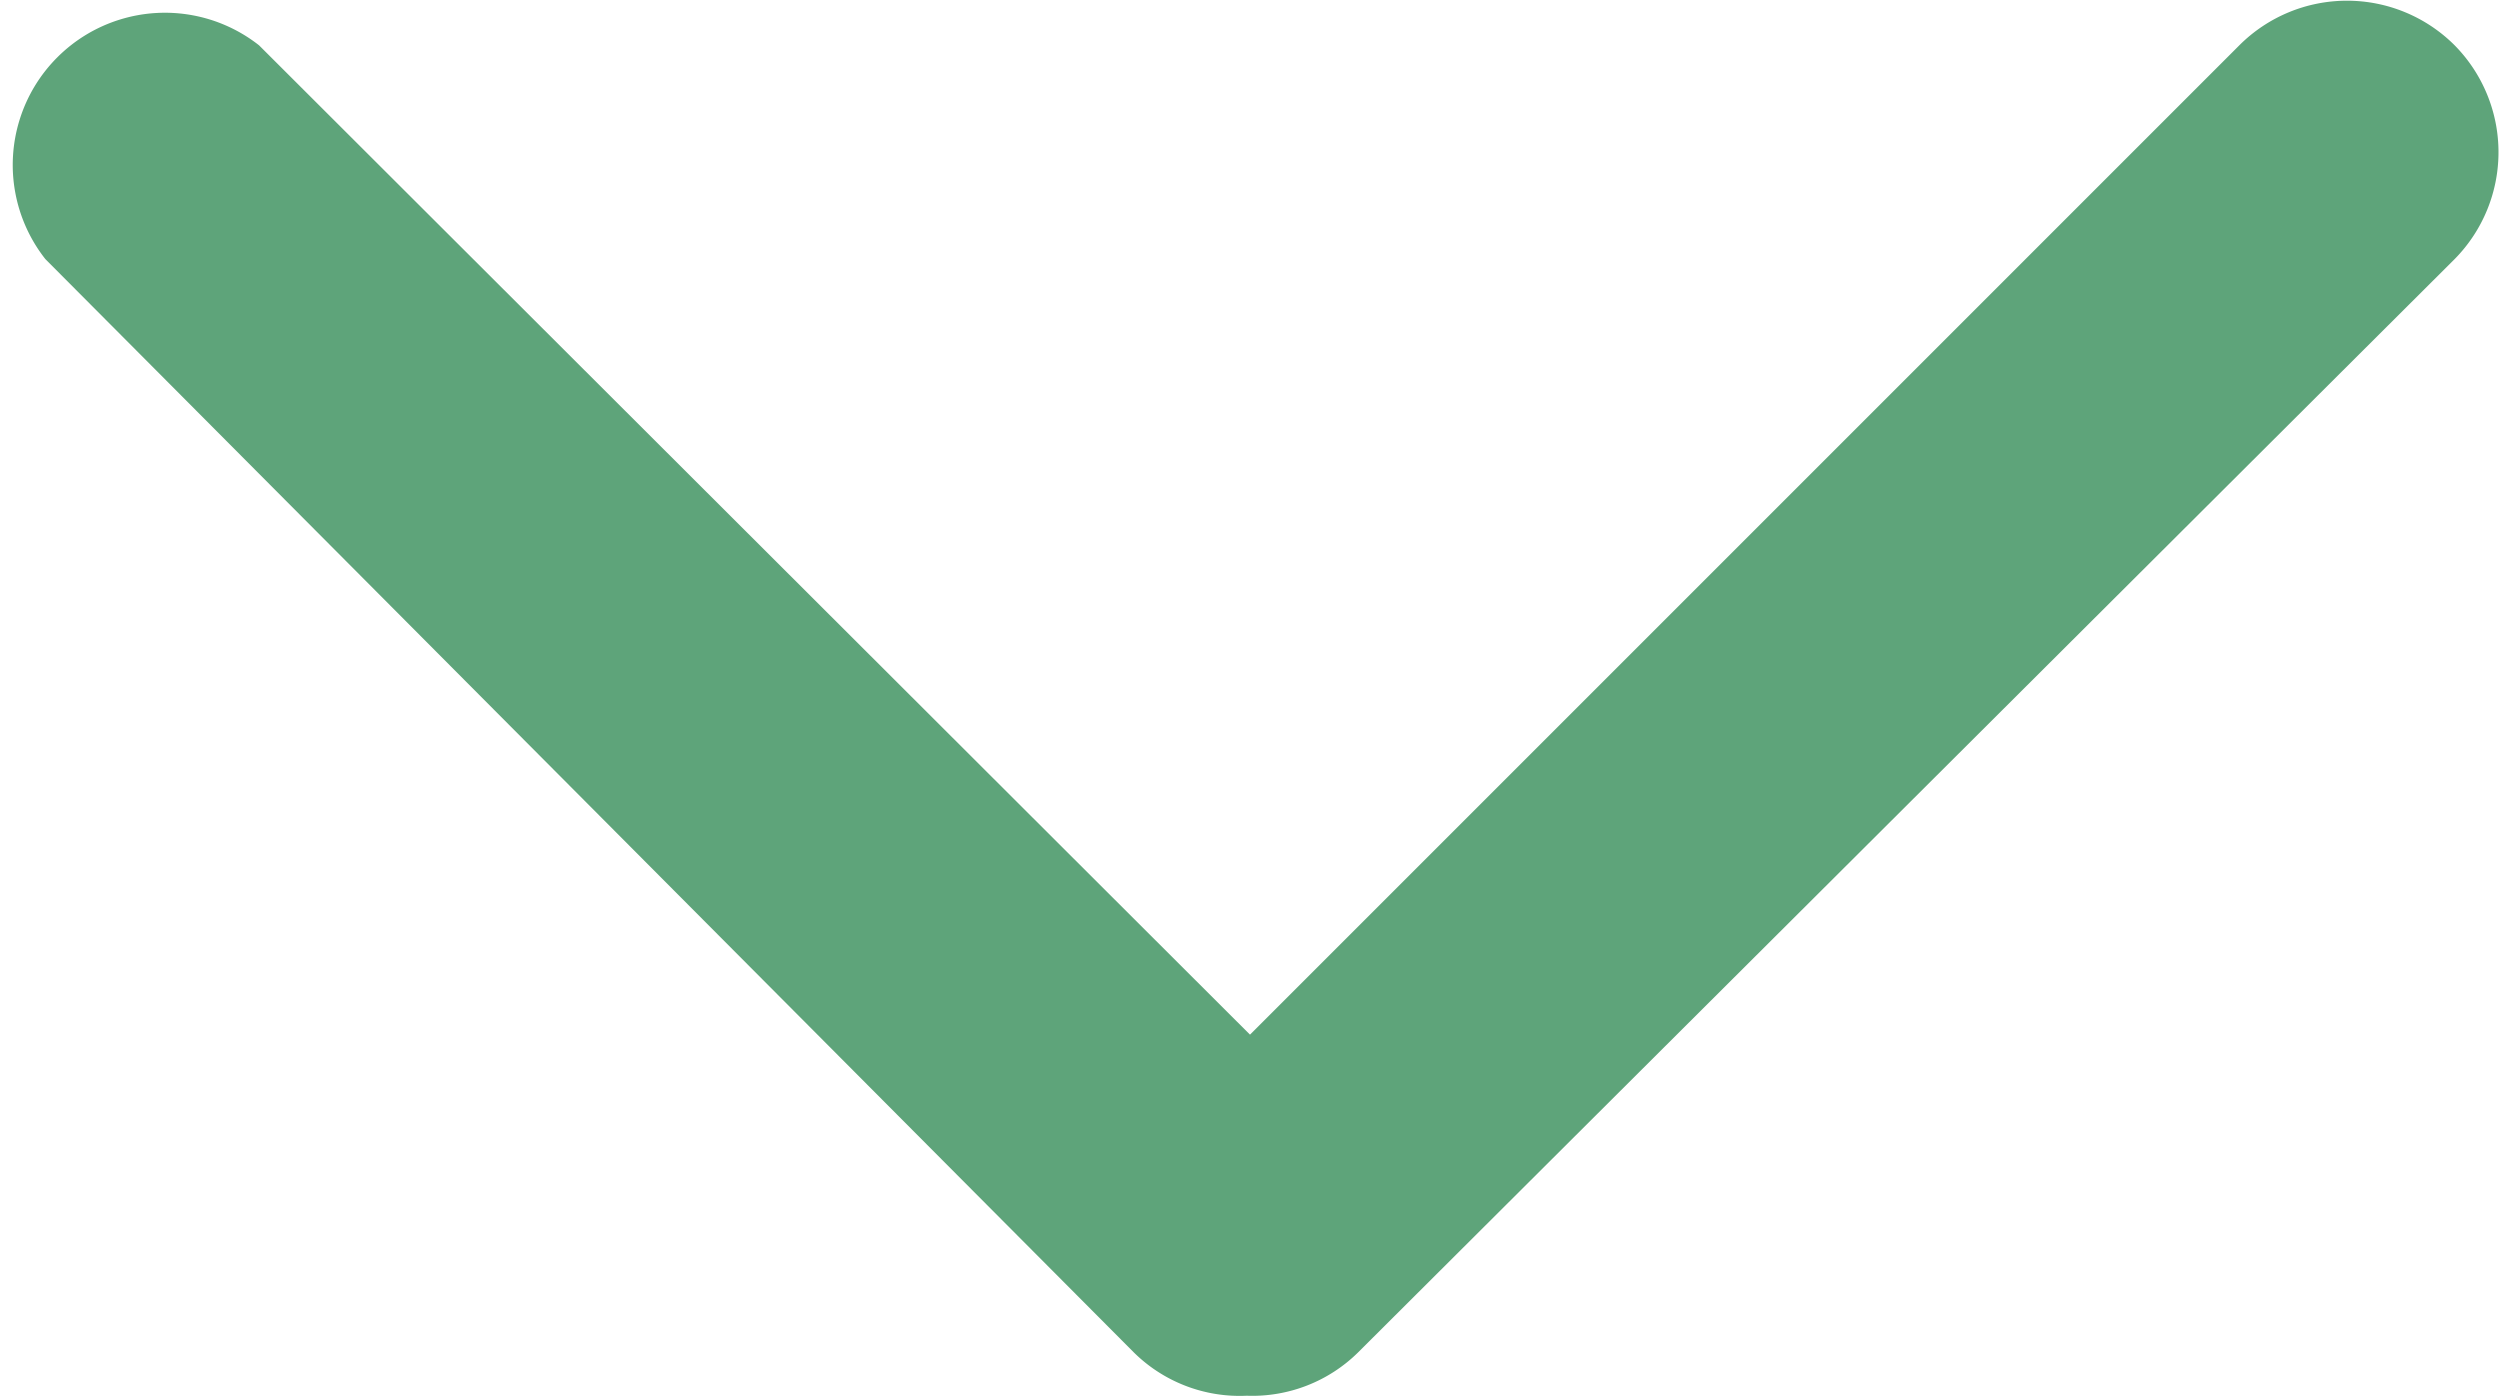 <svg xmlns="http://www.w3.org/2000/svg" viewBox="0 0 15.44 8.62"><defs><style>.cls-1{fill:#5ea47a;}</style></defs><title>dropdown</title><g id="Camada_2" data-name="Camada 2"><g id="Camada_1-2" data-name="Camada 1"><path class="cls-1" d="M15.16.28a.94.94,0,0,0-1.33,0L7.72,6.39,1.6.28A.94.94,0,0,0,.28,1.6L7,8.35a.93.93,0,0,0,.7.27.93.93,0,0,0,.69-.27L15.16,1.6A.94.94,0,0,0,15.16.28Z"/></g></g></svg>